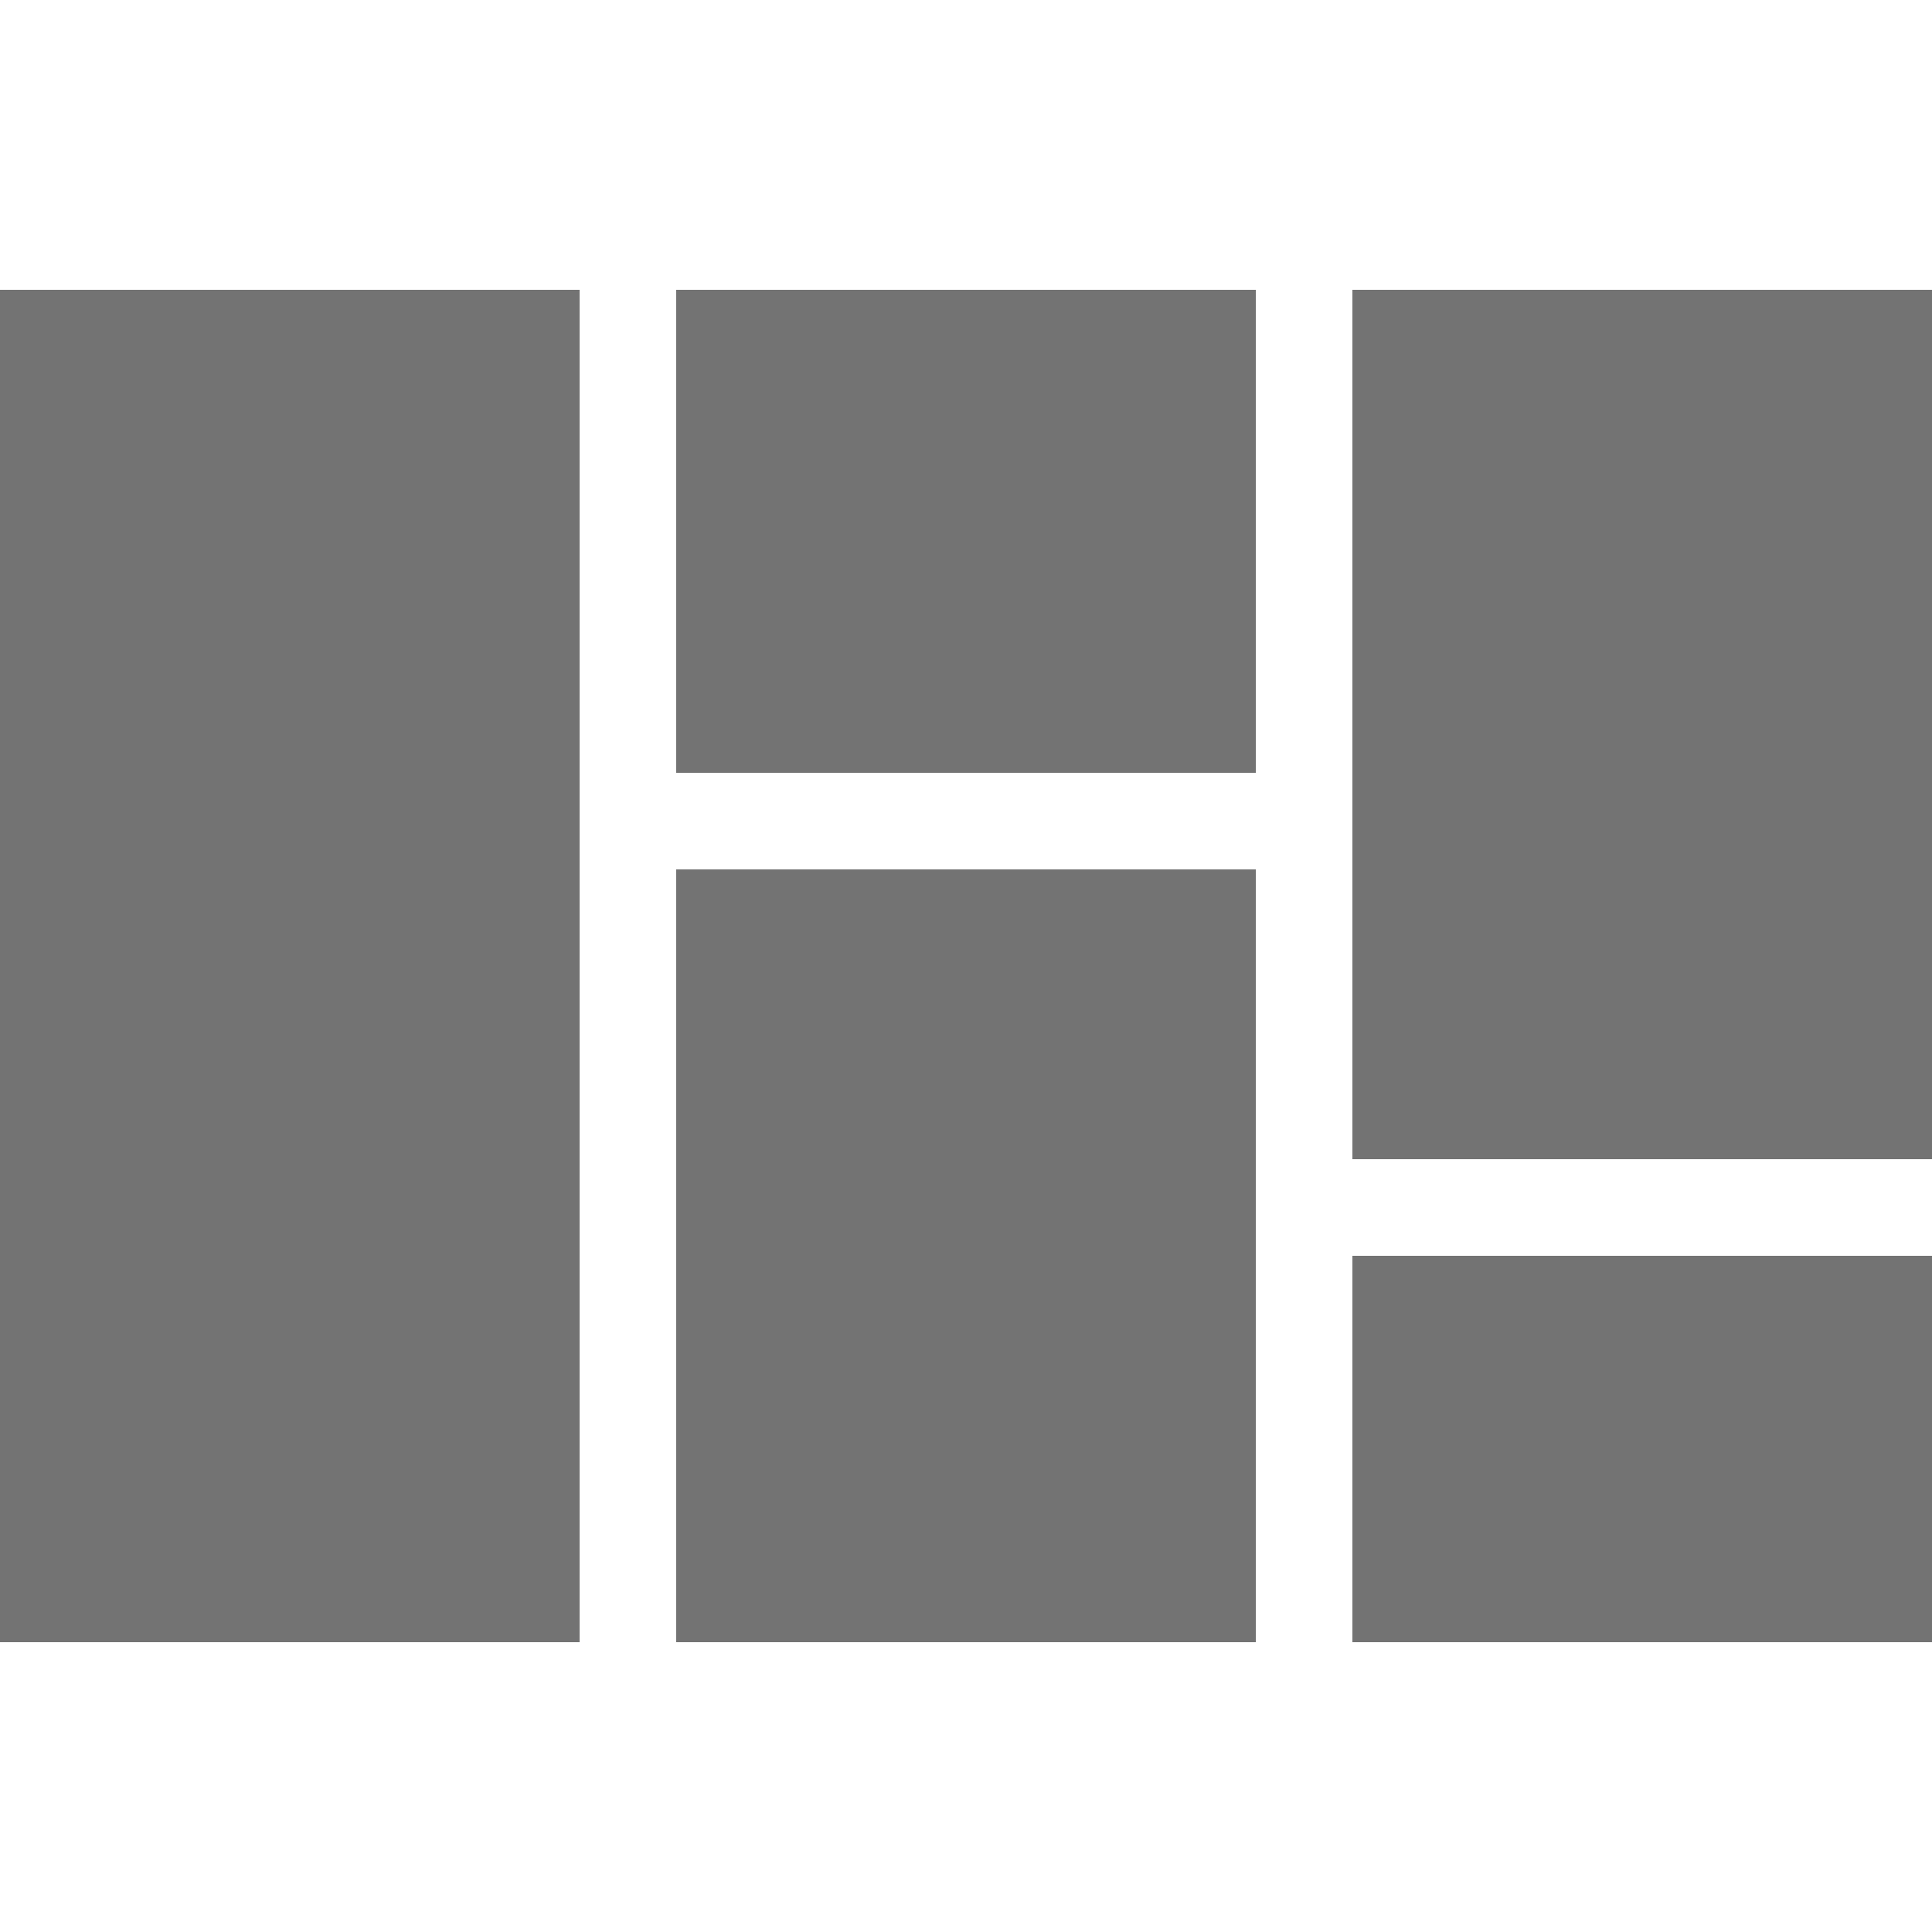 <svg id="Layer_1" xmlns="http://www.w3.org/2000/svg" height="24px" width="24px" xml:space="preserve" version="1.1" y="0px" x="0px" viewBox="0 0 20 20" enable-background="new 0 0 20 20" fill="#737373">
	<rect y="3" width="6" height="14"/>
	<rect y="3" x="7" width="6" height="5"/>
	<rect y="9" x="7" width="6" height="8"/>
	<rect y="13" x="14" width="6" height="4"/>
	<rect y="3" x="14" width="6" height="9"/>
</svg>
